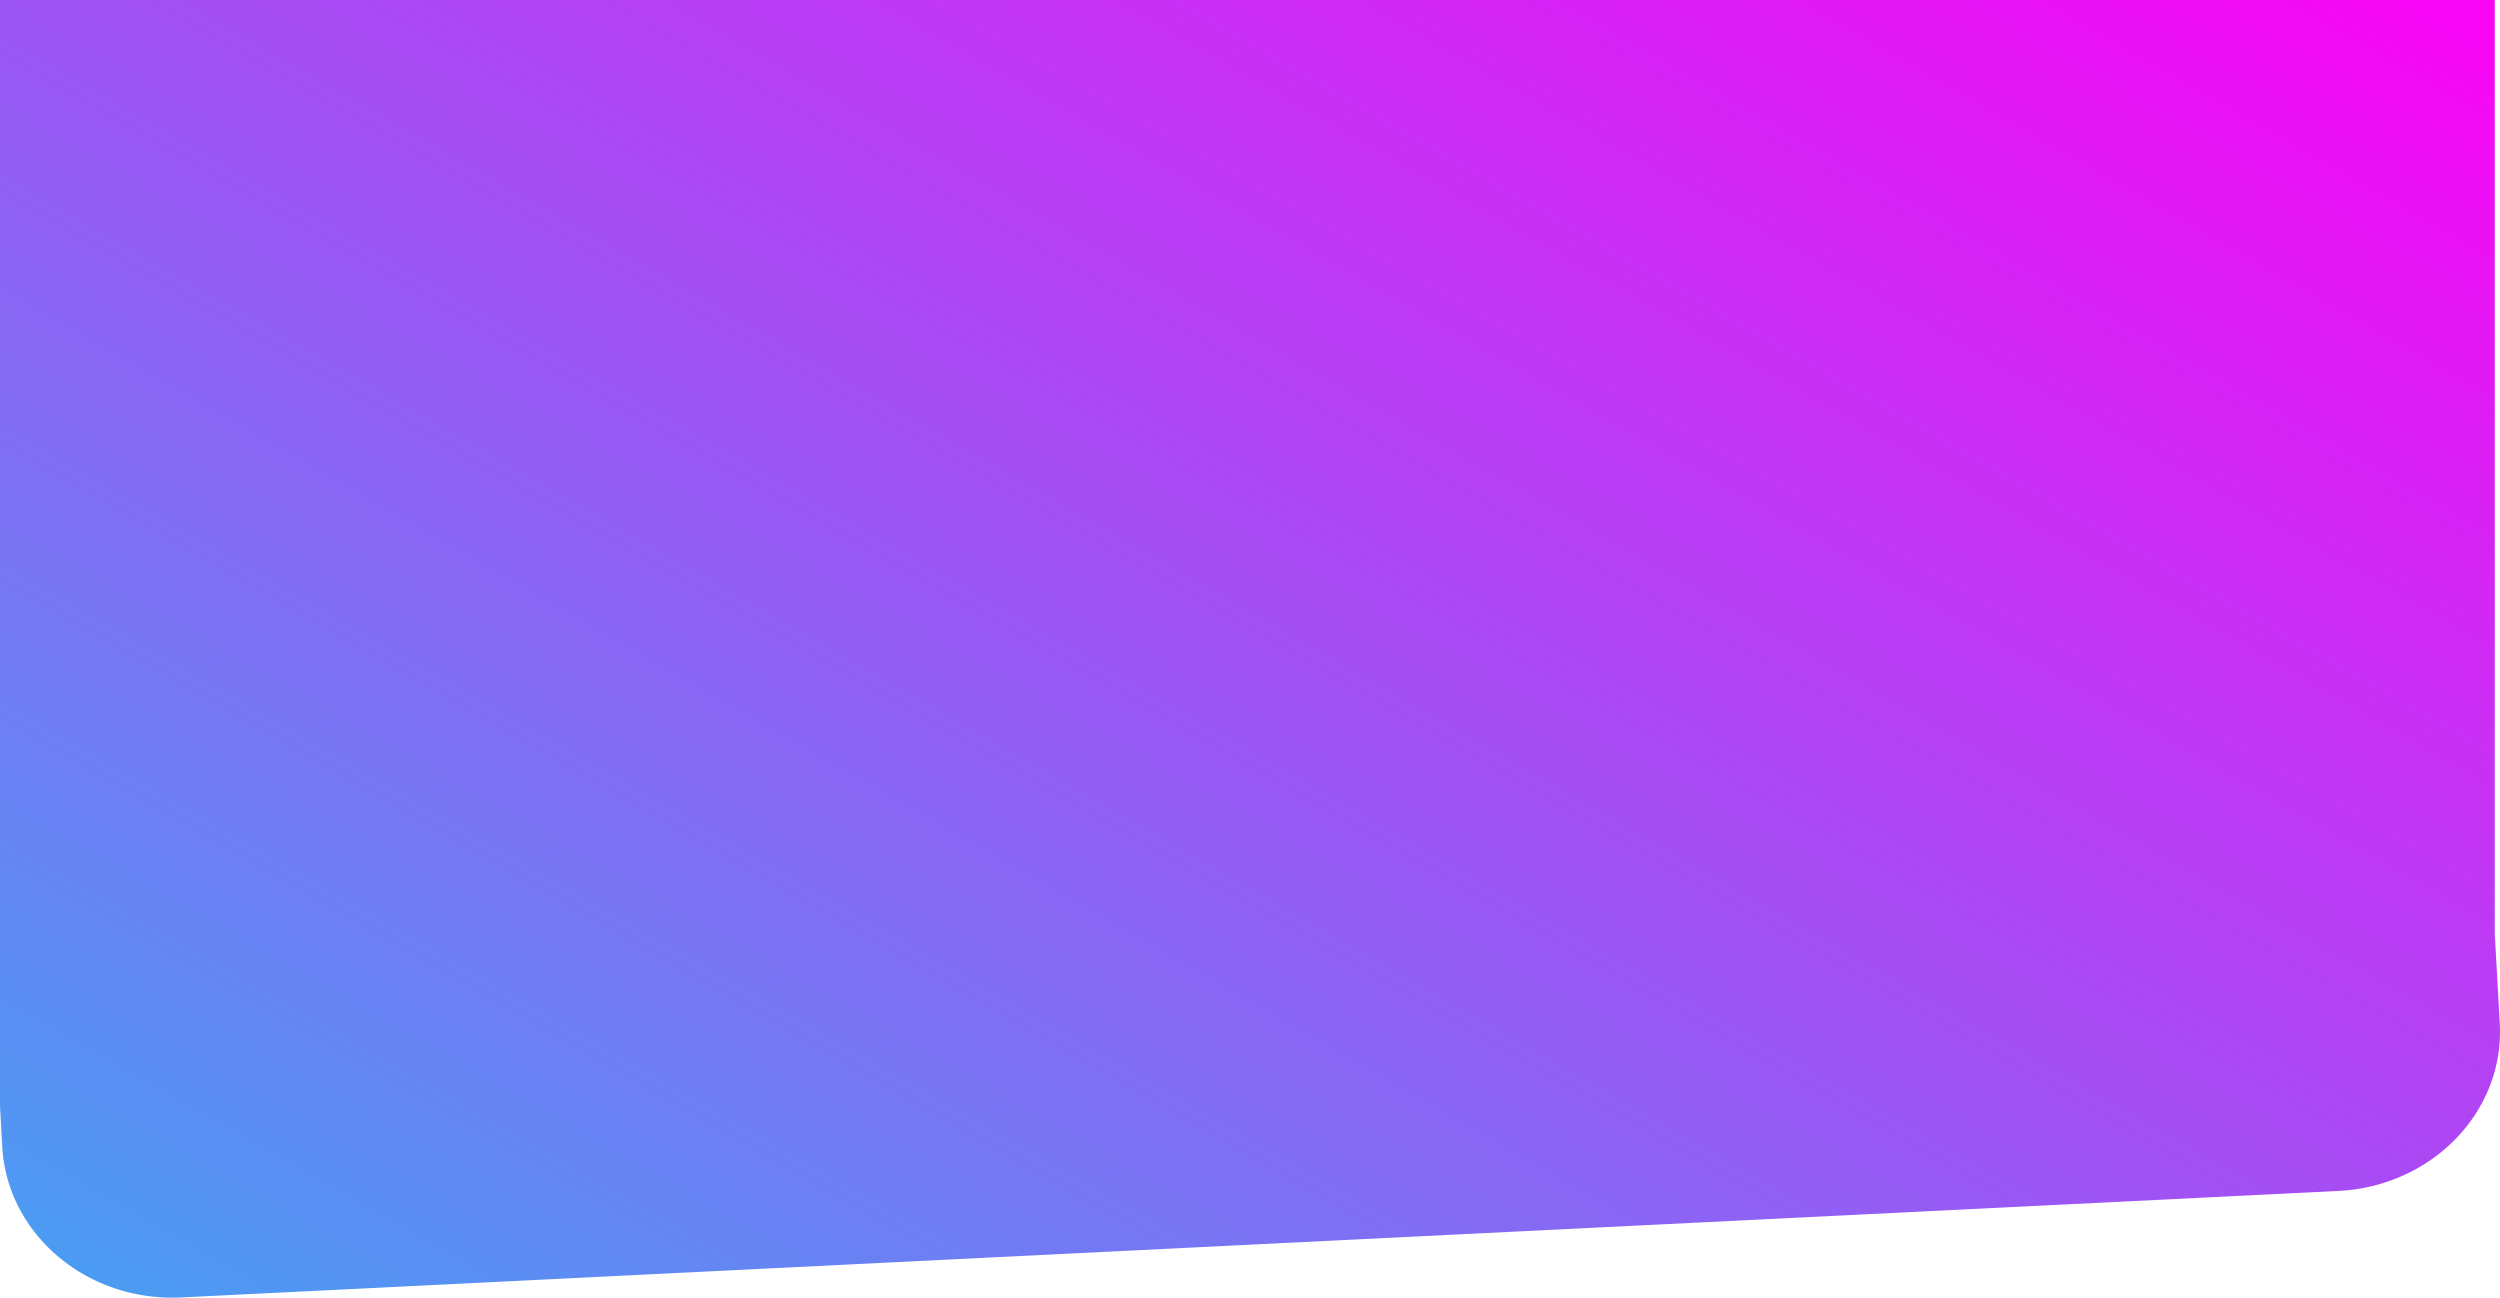 <svg xmlns="http://www.w3.org/2000/svg" xmlns:xlink="http://www.w3.org/1999/xlink" viewBox="0 0 1924 998.685">
  <defs>
    <style>
      .cls-1 {
        fill: url(#linear-gradient);
      }
    </style>
    <linearGradient id="linear-gradient" x1="1" y1="0.022" x2="-0.321" y2="1.202" gradientUnits="objectBoundingBox">
      <stop offset="0" stop-color="#f905f5"/>
      <stop offset="1" stop-color="#17c9f2"/>
    </linearGradient>
  </defs>
  <path id="Union_49" data-name="Union 49" class="cls-1" d="M911.261-58.62a137.543,137.543,0,0,1-23.815-6.641,134.978,134.978,0,0,1-21.739-10.553,131.364,131.364,0,0,1-19.16-14.043,126.352,126.352,0,0,1-16.079-17.111,120.961,120.961,0,0,1-12.5-19.755,116.843,116.843,0,0,1-8.412-21.979,116.032,116.032,0,0,1-3.826-23.779L804-203.621V-1055H2723.982v718.626l3.839,69a115.517,115.517,0,0,1-1.292,24.813,115.534,115.534,0,0,1-6.362,23.366,119.453,119.453,0,0,1-10.935,21.4,124.7,124.7,0,0,1-15.007,18.915,129.588,129.588,0,0,1-18.578,15.912A133.457,133.457,0,0,1,2654-150.579a136.762,136.762,0,0,1-24.222,8.352,141.126,141.126,0,0,1-26.292,3.793L943.7-56.488c-2.351.115-4.722.174-7.047.174A140.559,140.559,0,0,1,911.261-58.62Z" transform="translate(-804 1055)"/>
</svg>

